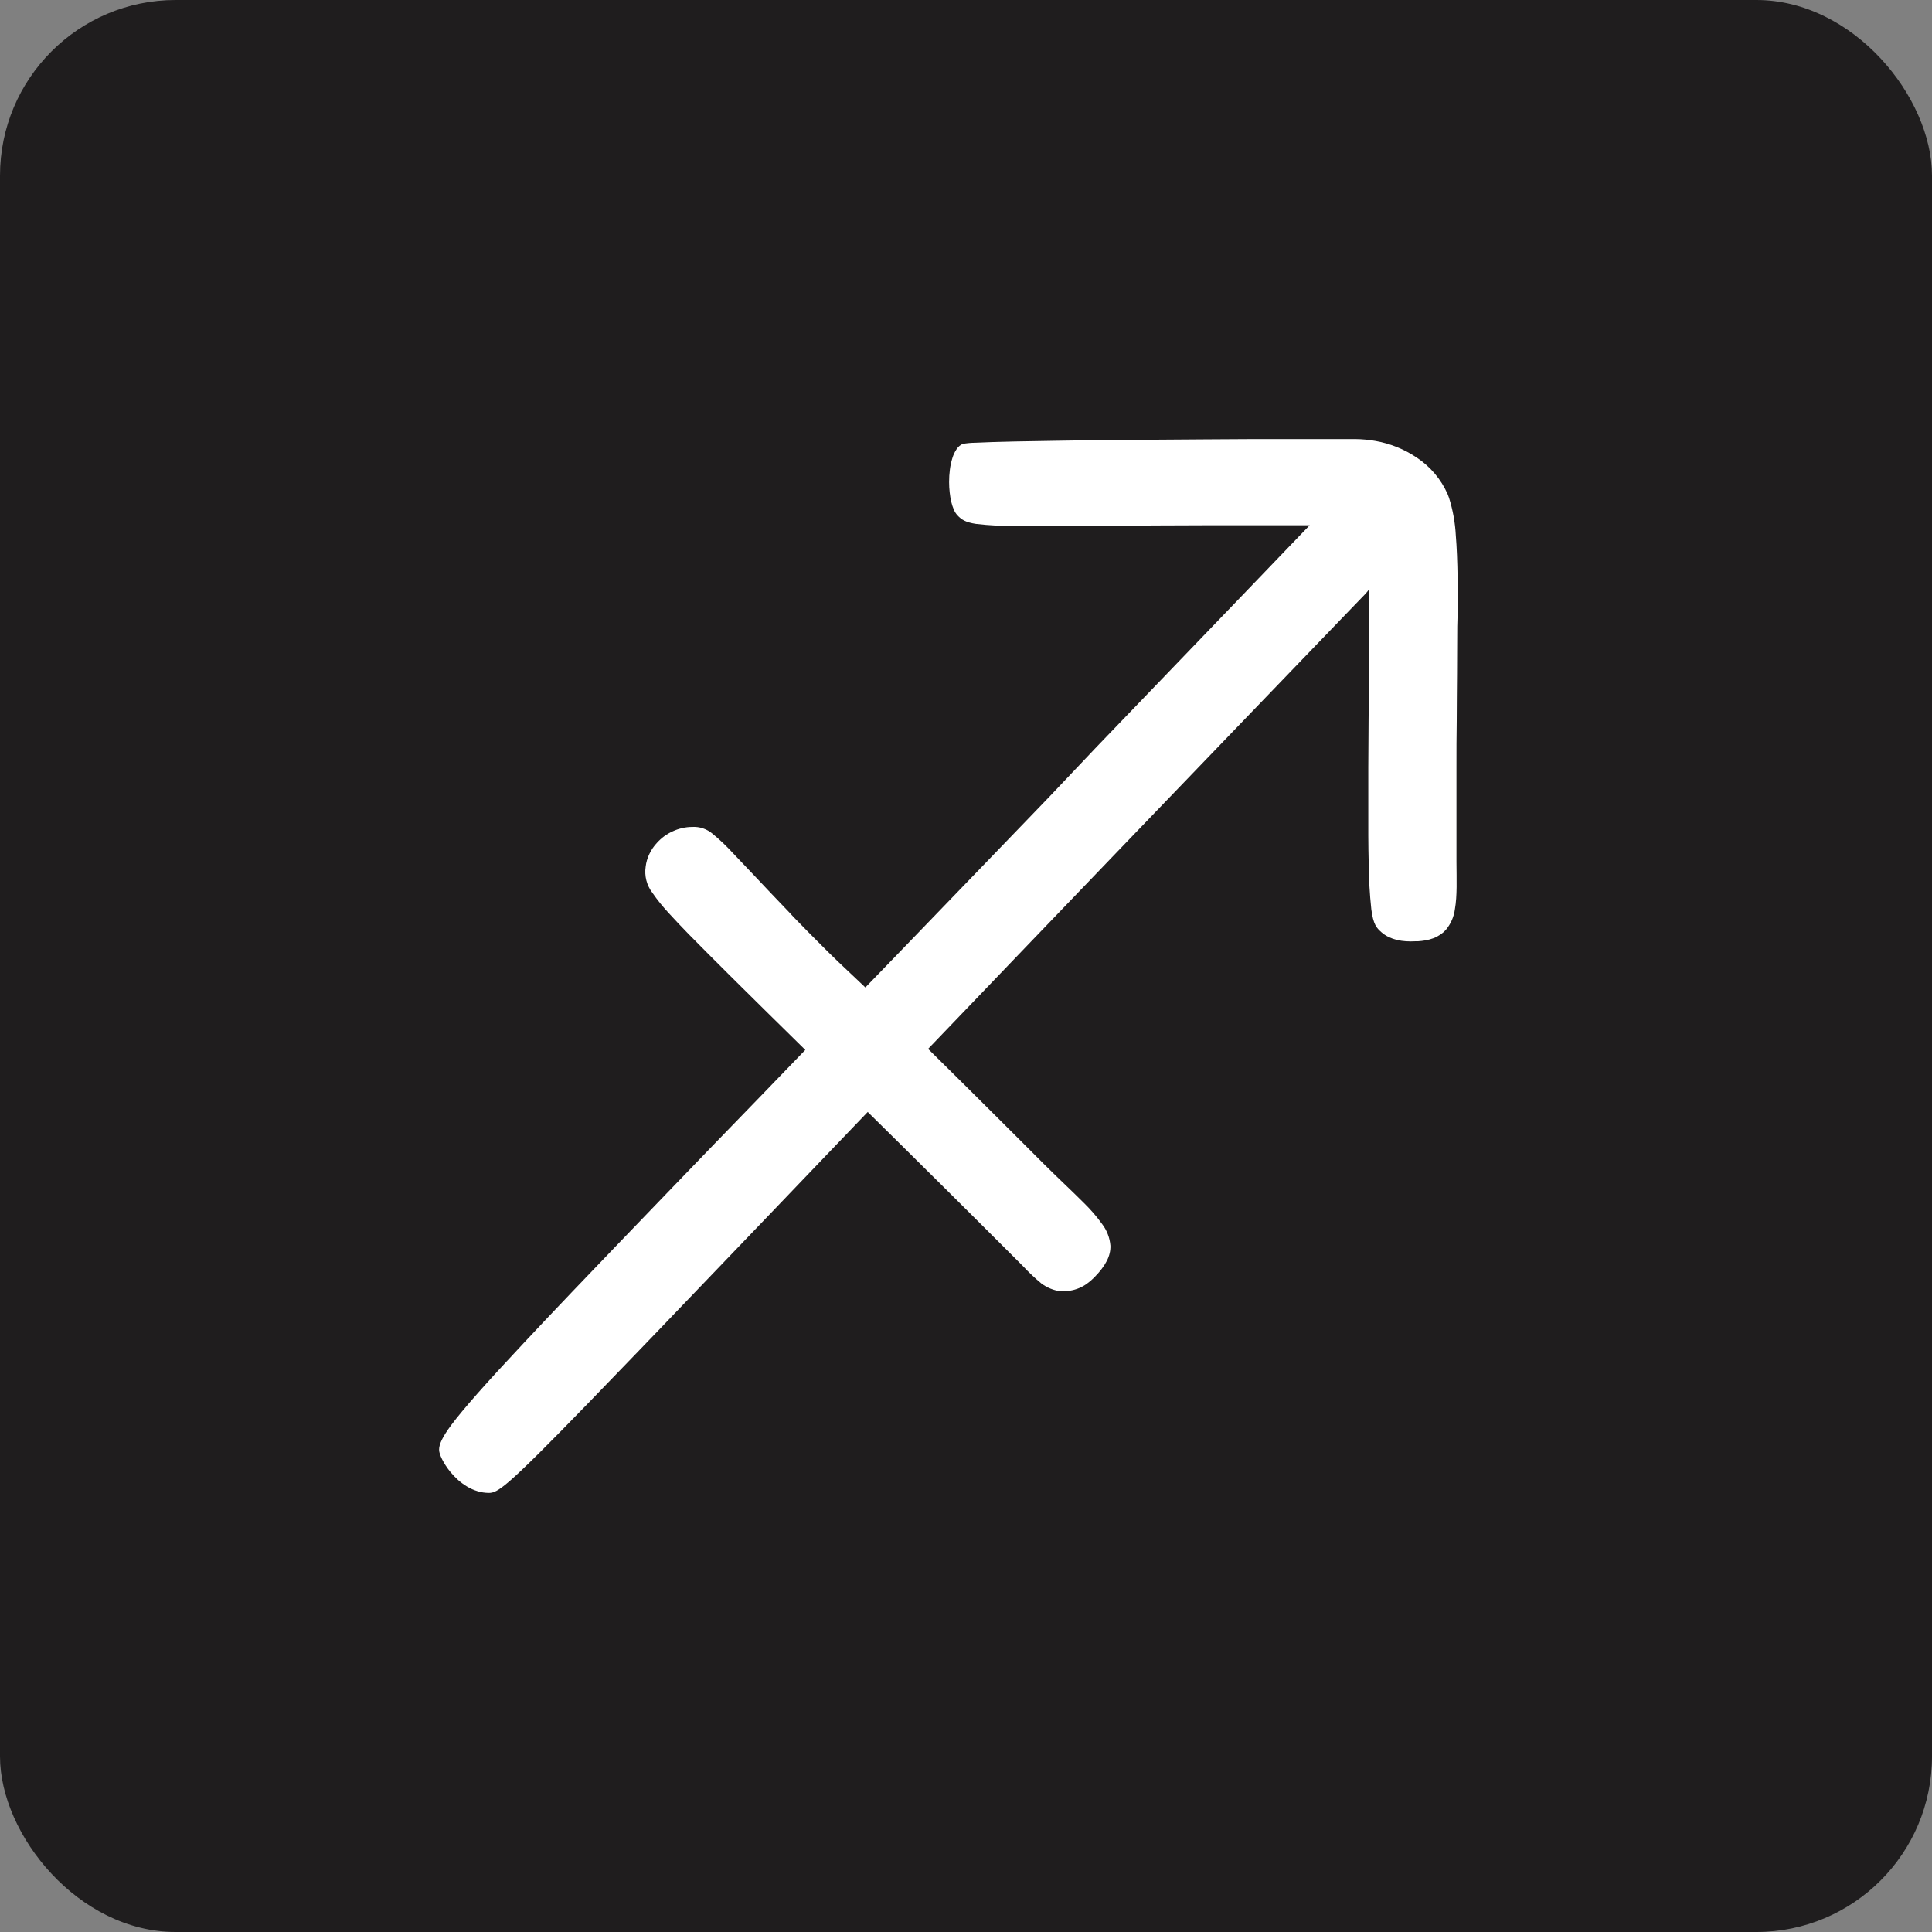 <svg width="110" height="110" viewBox="0 0 110 110" fill="none" xmlns="http://www.w3.org/2000/svg">
<rect x="0" y="0" width="110" height="110" fill="#808080" stroke="none"/>
<rect width="110" height="110" rx="10" fill="#1F1D1E"/>
<path d="M82.991 32.93C82.975 31.957 82.944 31.162 82.888 30.488C82.851 29.759 82.721 29.038 82.5 28.341C82.476 28.272 82.451 28.207 82.424 28.138C82.051 27.292 81.442 26.57 80.668 26.056C79.962 25.579 79.162 25.255 78.32 25.108C77.939 25.04 77.552 25.004 77.165 25H76.204H74.063H71.352L68.642 25.016L65.93 25.035C65.016 25.035 64.106 25.049 63.218 25.059C62.276 25.059 61.37 25.079 60.505 25.09C59.506 25.104 58.586 25.12 57.789 25.136C56.834 25.157 56.057 25.181 55.529 25.208C55.289 25.21 55.05 25.232 54.814 25.273C54.672 25.337 54.552 25.44 54.467 25.57C54.361 25.727 54.279 25.899 54.225 26.081C54.158 26.293 54.111 26.511 54.083 26.732C54.052 26.969 54.037 27.208 54.038 27.448C54.038 27.651 54.05 27.843 54.071 28.032C54.09 28.213 54.12 28.393 54.161 28.571C54.197 28.725 54.247 28.875 54.309 29.021C54.359 29.138 54.429 29.247 54.514 29.342C54.746 29.587 54.974 29.737 55.572 29.829C56.322 29.915 57.077 29.954 57.832 29.947C58.545 29.947 59.43 29.947 60.533 29.947L63.239 29.933L65.947 29.916L68.654 29.906H70.897H71.36H74.069H74.567L73.289 31.235L70.575 34.061C69.653 35.024 68.748 35.966 67.859 36.886C66.935 37.849 66.029 38.79 65.143 39.71L62.428 42.534L59.72 45.391L57 48.214L54.28 51.034L51.56 53.854L49.27 56.221L48.284 55.289C47.908 54.937 47.583 54.628 47.15 54.202C46.85 53.905 46.498 53.553 46.04 53.089C45.783 52.829 45.494 52.532 45.161 52.19L44.956 51.966L43.871 50.831L42.792 49.689C42.365 49.235 42.01 48.861 41.71 48.551C41.356 48.165 40.975 47.804 40.57 47.471C40.248 47.196 39.831 47.056 39.407 47.082C39.217 47.082 39.029 47.104 38.844 47.148C38.659 47.188 38.48 47.249 38.308 47.329C38.135 47.406 37.97 47.502 37.817 47.613C37.668 47.724 37.53 47.849 37.406 47.986C37.23 48.173 37.085 48.386 36.975 48.617C36.919 48.731 36.872 48.85 36.837 48.973C36.8 49.096 36.775 49.222 36.761 49.349C36.722 49.607 36.736 49.87 36.8 50.123C36.865 50.376 36.979 50.614 37.137 50.822C37.435 51.254 37.767 51.662 38.127 52.043C38.425 52.371 38.78 52.745 39.208 53.185C39.534 53.517 39.9 53.889 40.313 54.3C40.652 54.64 41.02 55.008 41.424 55.409L42.318 56.296L42.54 56.514L43.657 57.619L44.777 58.72L45.851 59.778L43.419 62.297L40.674 65.129L37.955 67.95L35.237 70.774C34.244 71.808 33.34 72.751 32.527 73.603C31.5 74.681 30.608 75.623 29.834 76.451C28.722 77.636 27.858 78.578 27.186 79.341C26.514 80.104 26.033 80.68 25.698 81.13C25.166 81.848 25 82.243 25 82.54C25.003 82.62 25.017 82.7 25.043 82.776C25.077 82.882 25.12 82.986 25.171 83.085C25.231 83.208 25.3 83.327 25.376 83.441C25.46 83.571 25.552 83.696 25.651 83.816C25.782 83.973 25.924 84.122 26.076 84.259C26.236 84.4 26.408 84.526 26.59 84.636C26.776 84.748 26.974 84.837 27.182 84.9C27.395 84.966 27.616 84.999 27.839 85C28.084 85 28.332 84.915 29.006 84.335C29.398 83.995 29.936 83.486 30.705 82.723C31.407 82.025 32.303 81.113 33.453 79.929C34.236 79.115 35.136 78.191 36.175 77.111C36.997 76.262 37.893 75.324 38.889 74.284C39.726 73.416 40.63 72.473 41.601 71.456L44.313 68.627L47.022 65.797L49.405 63.31L50.352 64.244L51.47 65.349L52.585 66.454L53.701 67.559L54.814 68.666L55.928 69.775L57.039 70.884L58.148 71.993L58.264 72.109C58.584 72.453 58.928 72.776 59.291 73.076C59.618 73.32 60.005 73.475 60.412 73.525C60.588 73.525 60.764 73.511 60.938 73.483C61.104 73.455 61.266 73.409 61.421 73.346C61.583 73.28 61.737 73.195 61.879 73.094C62.026 72.989 62.163 72.872 62.29 72.744L62.327 72.705C62.475 72.557 62.612 72.399 62.738 72.231C62.846 72.089 62.942 71.938 63.023 71.779C63.093 71.641 63.146 71.496 63.181 71.346C63.214 71.207 63.228 71.065 63.223 70.923C63.186 70.476 63.022 70.049 62.75 69.692C62.443 69.267 62.099 68.868 61.723 68.501C61.386 68.162 61.008 67.799 60.597 67.404C60.264 67.087 59.913 66.747 59.55 66.387L59.474 66.314L58.364 65.203L57.253 64.094L56.139 62.985L55.026 61.878L53.91 60.773L52.842 59.719L55.145 57.318L57.857 54.489L60.571 51.663L63.284 48.838L66 46.012L68.716 43.188C69.6 42.267 70.506 41.326 71.432 40.365L74.15 37.541L76.867 34.718L77.753 33.799C77.828 33.717 77.896 33.63 77.958 33.538C77.958 34.185 77.958 34.9 77.958 35.665C77.958 36.505 77.958 37.404 77.942 38.334C77.942 39.209 77.927 40.111 77.921 41.016C77.915 41.922 77.907 42.821 77.905 43.705C77.905 44.632 77.905 45.536 77.905 46.395C77.905 46.801 77.905 47.209 77.905 47.589C77.905 48.151 77.917 48.651 77.927 49.095C77.932 49.989 77.982 50.882 78.077 51.771C78.192 52.648 78.375 52.833 78.663 53.087C78.787 53.194 78.925 53.284 79.074 53.354C79.222 53.423 79.378 53.478 79.538 53.517C79.707 53.556 79.879 53.581 80.052 53.592C80.234 53.603 80.417 53.603 80.6 53.592H80.738C80.875 53.583 81.013 53.566 81.148 53.543C81.311 53.516 81.469 53.473 81.623 53.415C81.76 53.363 81.889 53.294 82.009 53.211C82.12 53.138 82.221 53.052 82.311 52.955C82.598 52.615 82.781 52.2 82.837 51.761C82.971 51.008 82.93 50.076 82.925 49.07V48.932C82.925 48.052 82.925 47.208 82.925 46.401C82.925 45.458 82.925 44.565 82.925 43.723C82.925 42.77 82.925 41.879 82.94 41.043C82.94 40.076 82.954 39.183 82.958 38.357C82.958 37.366 82.971 36.471 82.971 35.661C83.008 34.607 83.004 33.713 82.991 32.93Z" fill="white"/>
</svg>
